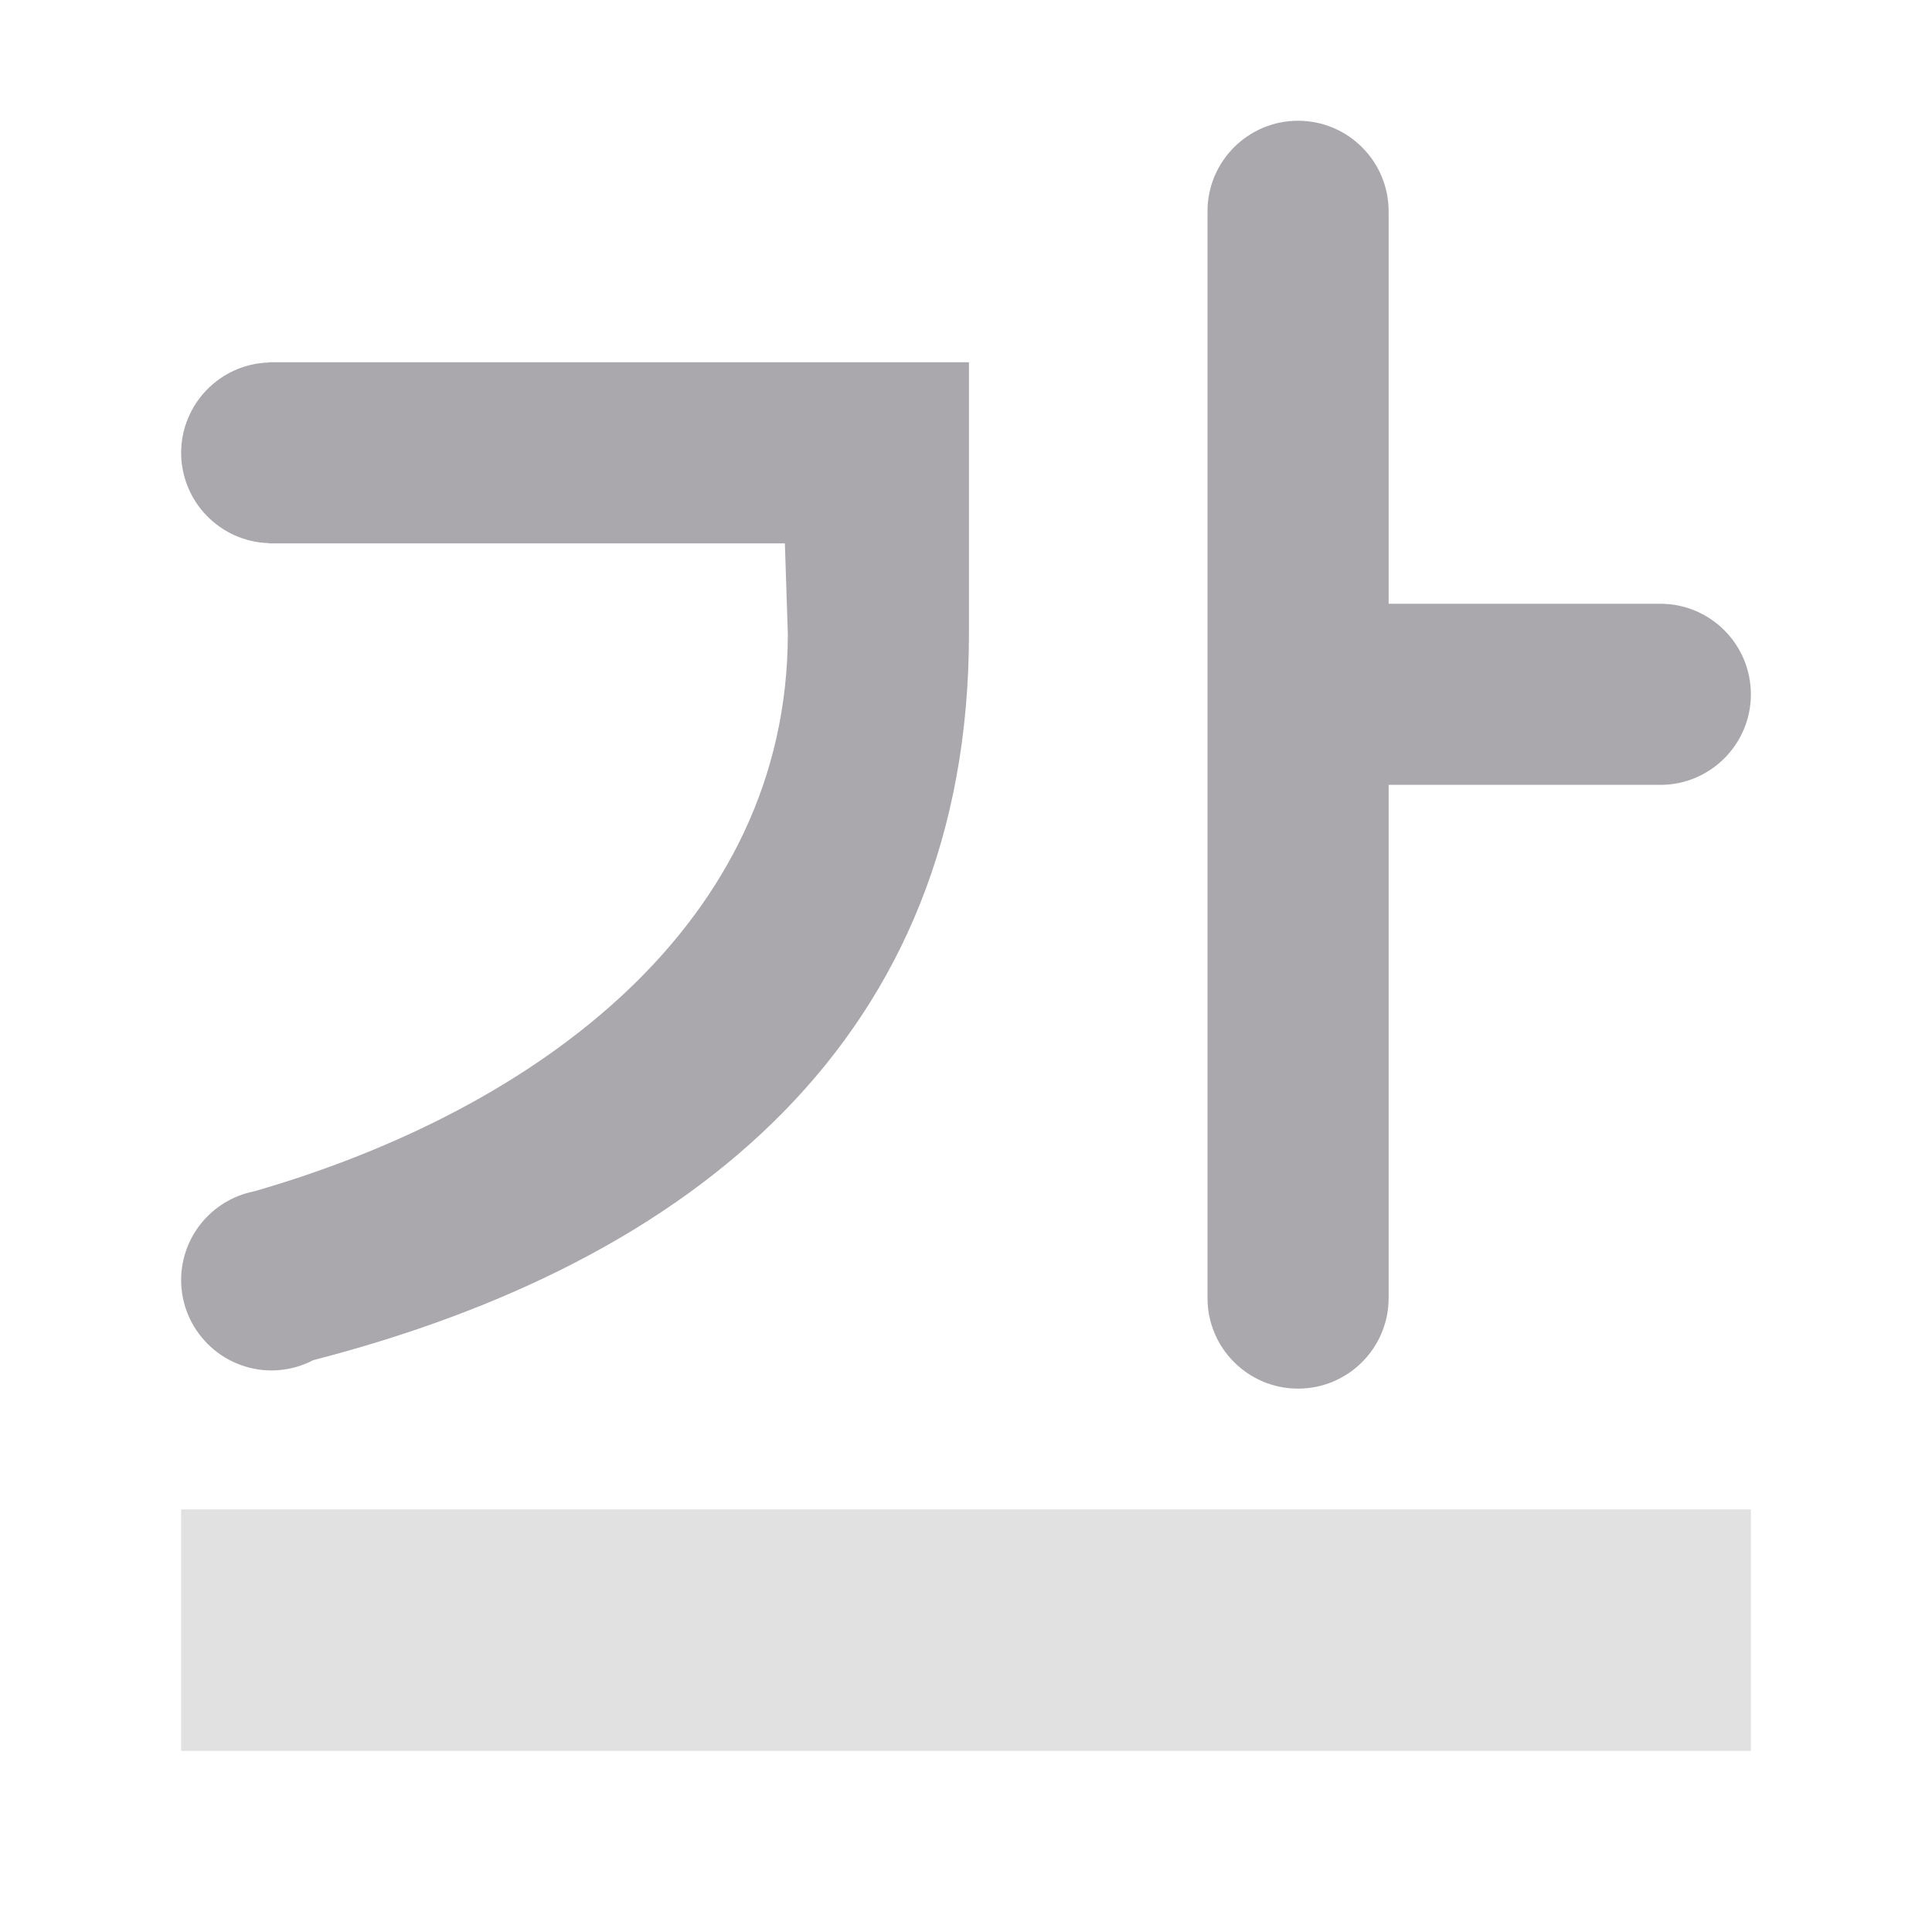 <svg height="32" viewBox="0 0 32 32" width="32" xmlns="http://www.w3.org/2000/svg"><g fill="#aaa8ac"><path d="m3 25h26v4h-26z" opacity=".35"/><path d="m21.5 2c-.828 0-1.5.672-1.5 1.5v18c0 .828.672 1.5 1.5 1.5s1.5-.672 1.5-1.5v-8.5h4.5c.828 0 1.5-.672 1.5-1.5s-.672-1.5-1.5-1.5h-4.5v-6.5c0-.828-.672-1.5-1.5-1.5zm-17.049 4v.004c-.808.026-1.449.688-1.451 1.496.002.808.643 1.47 1.451 1.496v.004h.049 8.5l.049 1.5c-.004 4.805-4.149 7.88-8.838 9.232-.702.138-1.209.752-1.211 1.467 0 .828.672 1.5 1.5 1.5.239-.001.475-.059.688-.17 6.303-1.629 10.86-5.339 10.861-12.029v-2.5-2h-.049-11.5z"/></g></svg>